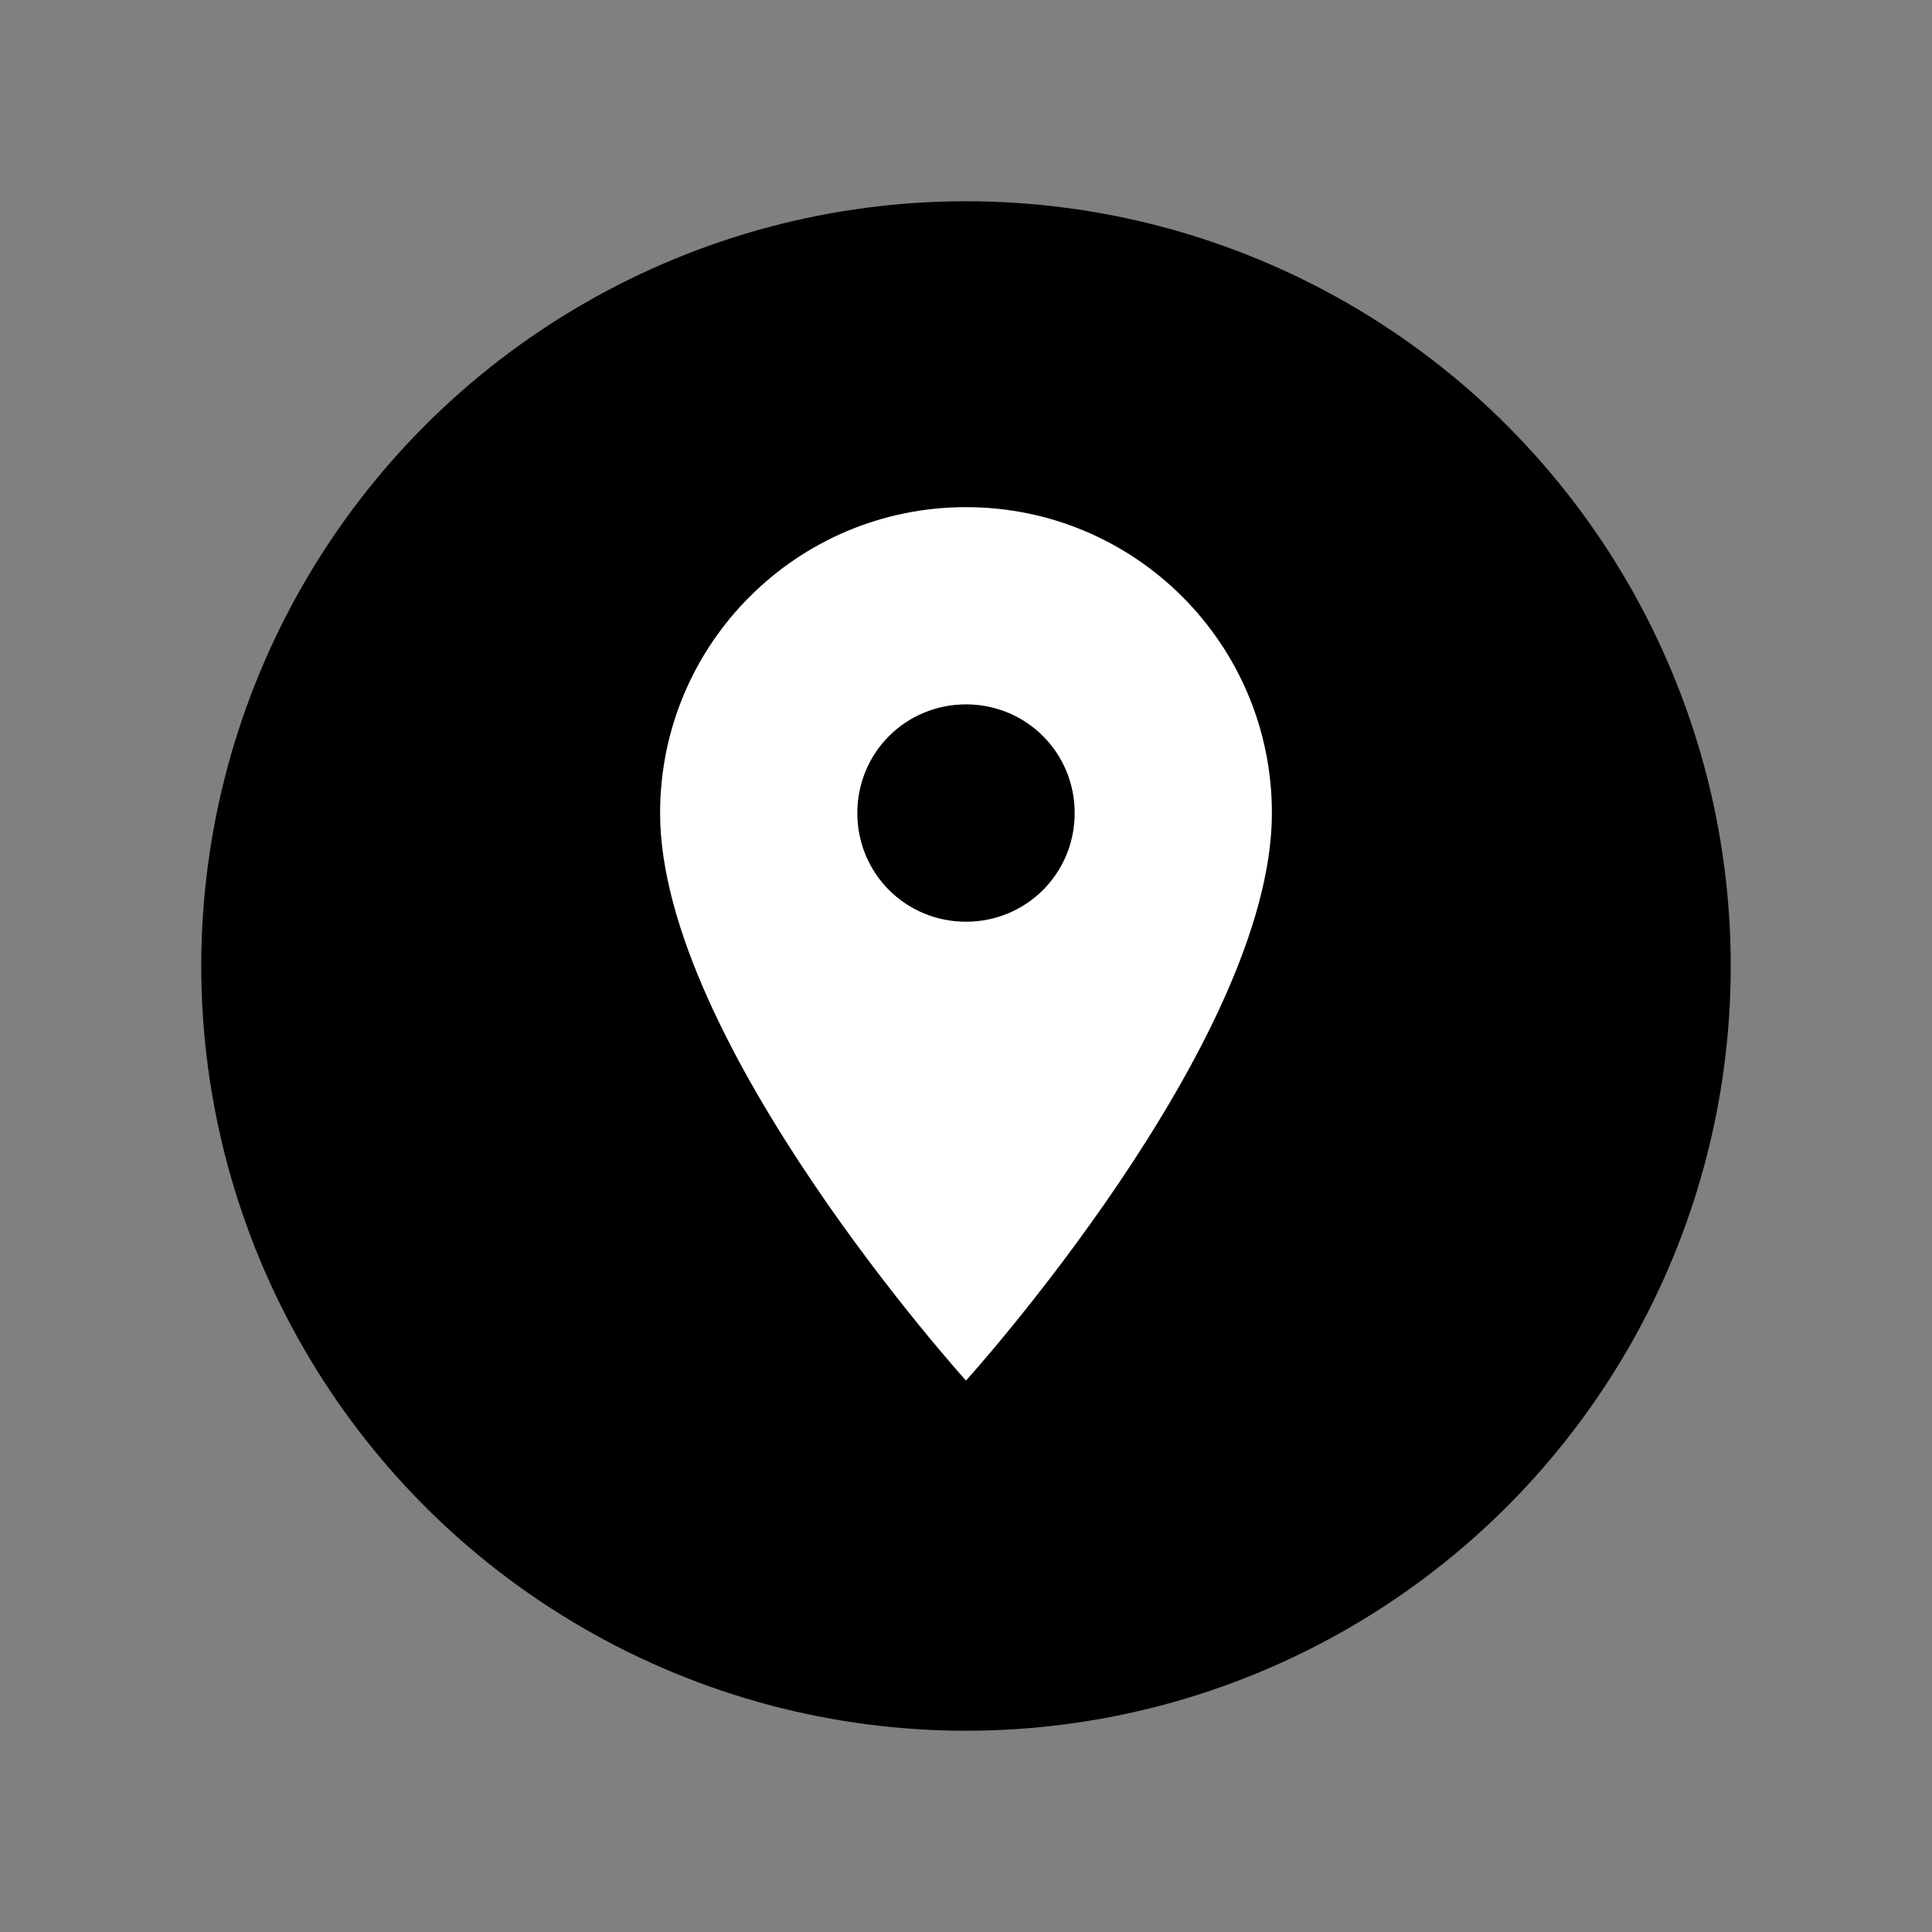 <svg aria-hidden="true" class="rw-icon rw-icon--location" width="48" height="48" viewBox="0 0 48 48"><rect x="0" y="0" width="48" height="48" fill="#808080" stroke="none"/><g fill="currentcolor"><circle cx="24" cy="24" r="19"/><path fill="#fff" d="M24 12.6c4.2 0 7.6 3.4 7.6 7.6 0 5.7-7.6 14.1-7.6 14.1s-7.6-8.4-7.6-14.1c0-4.2 3.4-7.6 7.6-7.6zm0 10.3c1.5 0 2.7-1.2 2.7-2.7 0-1.5-1.2-2.7-2.7-2.7s-2.7 1.2-2.7 2.7c0 1.5 1.2 2.7 2.7 2.7z"/></g></svg>